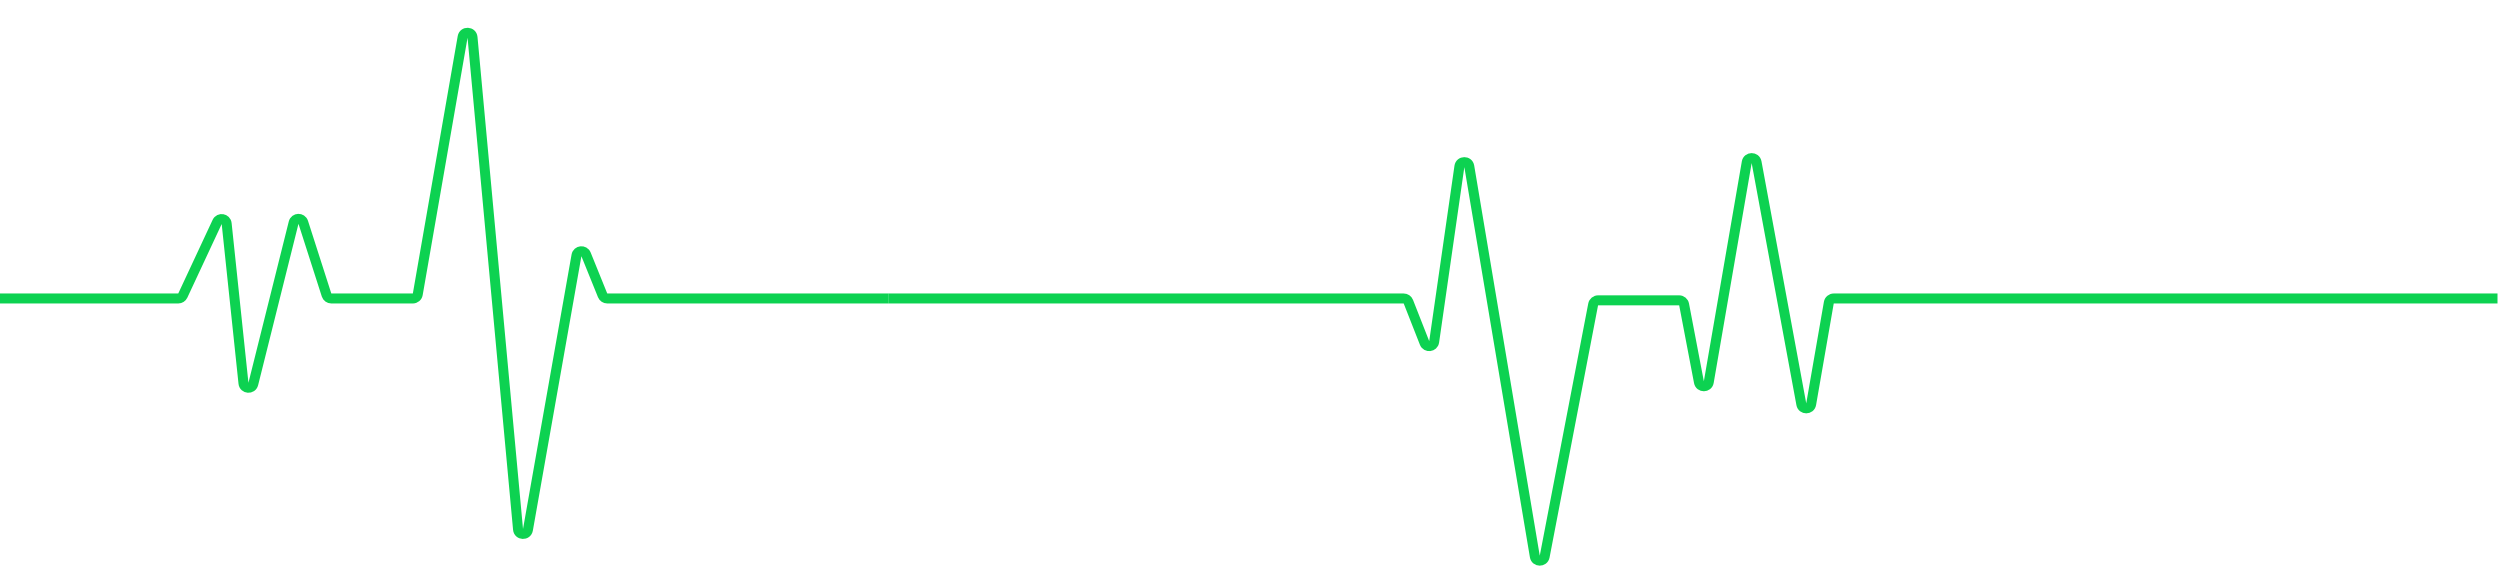 <svg width="501" height="117" viewBox="0 0 501 117" fill="none" xmlns="http://www.w3.org/2000/svg">
<path d="M0 59.816H35.723C36.111 59.816 36.465 59.591 36.629 59.239L43.519 44.476C43.948 43.558 45.314 43.786 45.42 44.794L48.792 76.816C48.909 77.928 50.485 78.039 50.756 76.954L58.844 44.614C59.088 43.638 60.459 43.593 60.767 44.551L65.442 59.121C65.575 59.535 65.959 59.816 66.394 59.816H82.732C83.218 59.816 83.634 59.466 83.718 58.987L92.711 7.396C92.911 6.246 94.584 6.313 94.692 7.476L103.815 106.096C103.922 107.257 105.592 107.326 105.796 106.178L115.528 51.175C115.703 50.186 117.063 50.043 117.44 50.974L120.765 59.191C120.918 59.569 121.285 59.816 121.692 59.816H178" stroke="#0DD251" stroke-width="2"/>
<path d="M500.5 59.815H367.481C366.995 59.815 366.579 60.164 366.496 60.644L362.955 81.007C362.764 82.106 361.189 82.115 360.987 81.018L352.017 32.5C351.814 31.402 350.238 31.412 350.048 32.511L342.436 76.58C342.247 77.676 340.677 77.69 340.469 76.597L337.49 60.997C337.4 60.525 336.988 60.184 336.508 60.184H320.253C319.773 60.184 319.361 60.525 319.271 60.995L309.548 111.549C309.338 112.643 307.765 112.625 307.58 111.526L294.441 33.324C294.251 32.198 292.627 32.217 292.465 33.347L287.404 68.509C287.258 69.525 285.859 69.688 285.484 68.732L282.231 60.45C282.081 60.067 281.711 59.815 281.3 59.815H178" stroke="#0DD251" stroke-width="2"/>
</svg>
